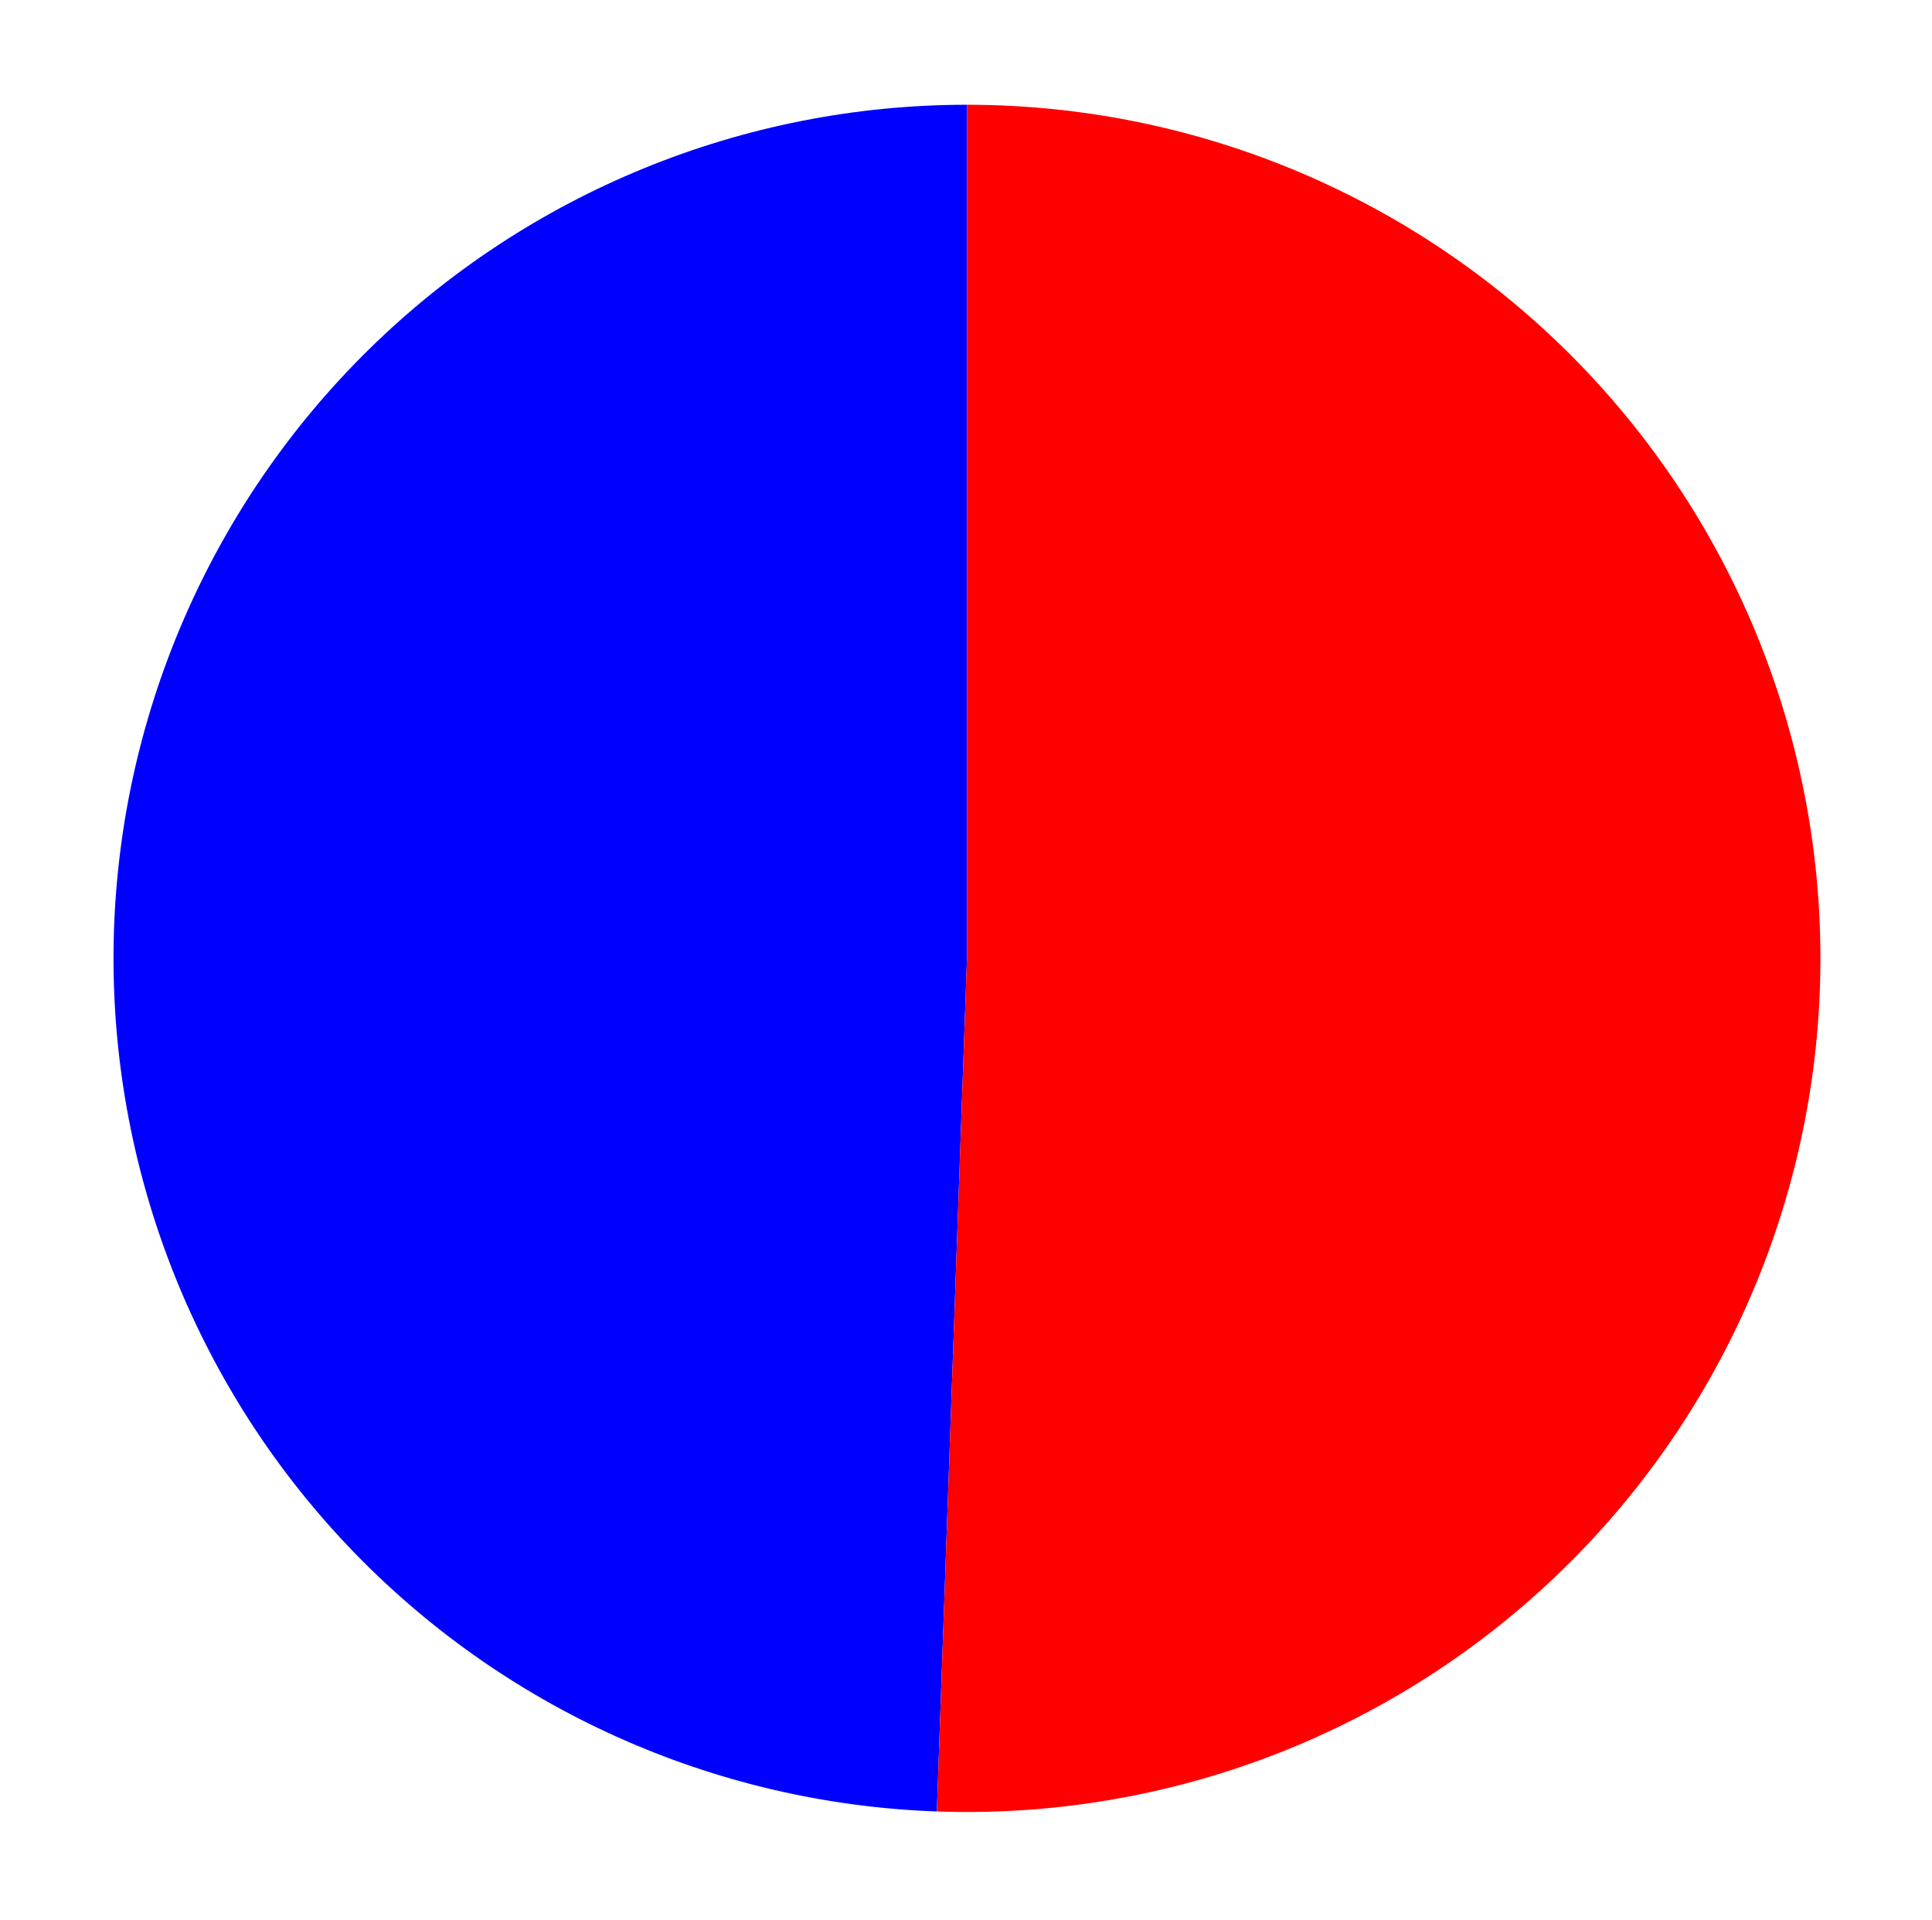 <?xml version="1.0" encoding="utf-8" standalone="no"?>
<!DOCTYPE svg PUBLIC "-//W3C//DTD SVG 1.1//EN"
  "http://www.w3.org/Graphics/SVG/1.1/DTD/svg11.dtd">
<svg xmlns:xlink="http://www.w3.org/1999/xlink" width="577.785pt" height="574.15pt" viewBox="0 0 577.785 574.15" xmlns="http://www.w3.org/2000/svg" version="1.1">
 <defs>
  <style type="text/css">*{stroke-linejoin: round; stroke-linecap: butt}</style>
 </defs>
 <g id="figure_1">
  <g id="patch_1">
   <path d="M 0 574.15 
L 577.785 574.15 
L 577.785 0 
L 0 0 
L 0 574.15 
z
" style="fill: none"/>
  </g>
  <g id="axes_1">
   <g id="patch_2">
    <path d="M 289.184 31.322 
C 222.296 31.322 158.019 57.615 110.306 104.492 
C 62.594 151.369 35.17 215.173 33.989 282.049 
C 32.808 348.926 57.962 413.658 103.989 462.191 
C 150.017 510.723 213.326 539.269 280.172 541.631 
L 289.184 286.556 
L 289.184 31.322 
z
" style="fill: #0000ff"/>
   </g>
   <g id="patch_3">
    <path d="M 280.172 541.631 
C 314.047 542.828 347.823 537.265 379.525 525.267 
C 411.227 513.269 440.224 495.075 464.818 471.75 
C 489.413 448.425 509.116 420.433 522.776 389.411 
C 536.435 358.388 543.779 324.954 544.378 291.063 
C 544.976 257.172 538.818 223.499 526.262 192.014 
C 513.706 160.529 495.003 131.858 471.248 107.679 
C 447.492 83.5 419.156 64.294 387.897 51.184 
C 356.639 38.075 323.08 31.322 289.184 31.322 
L 289.184 286.556 
L 280.172 541.631 
z
" style="fill: #ff0000"/>
   </g>
   <g id="matplotlib.axis_1"/>
   <g id="matplotlib.axis_2"/>
  </g>
 </g>
</svg>

